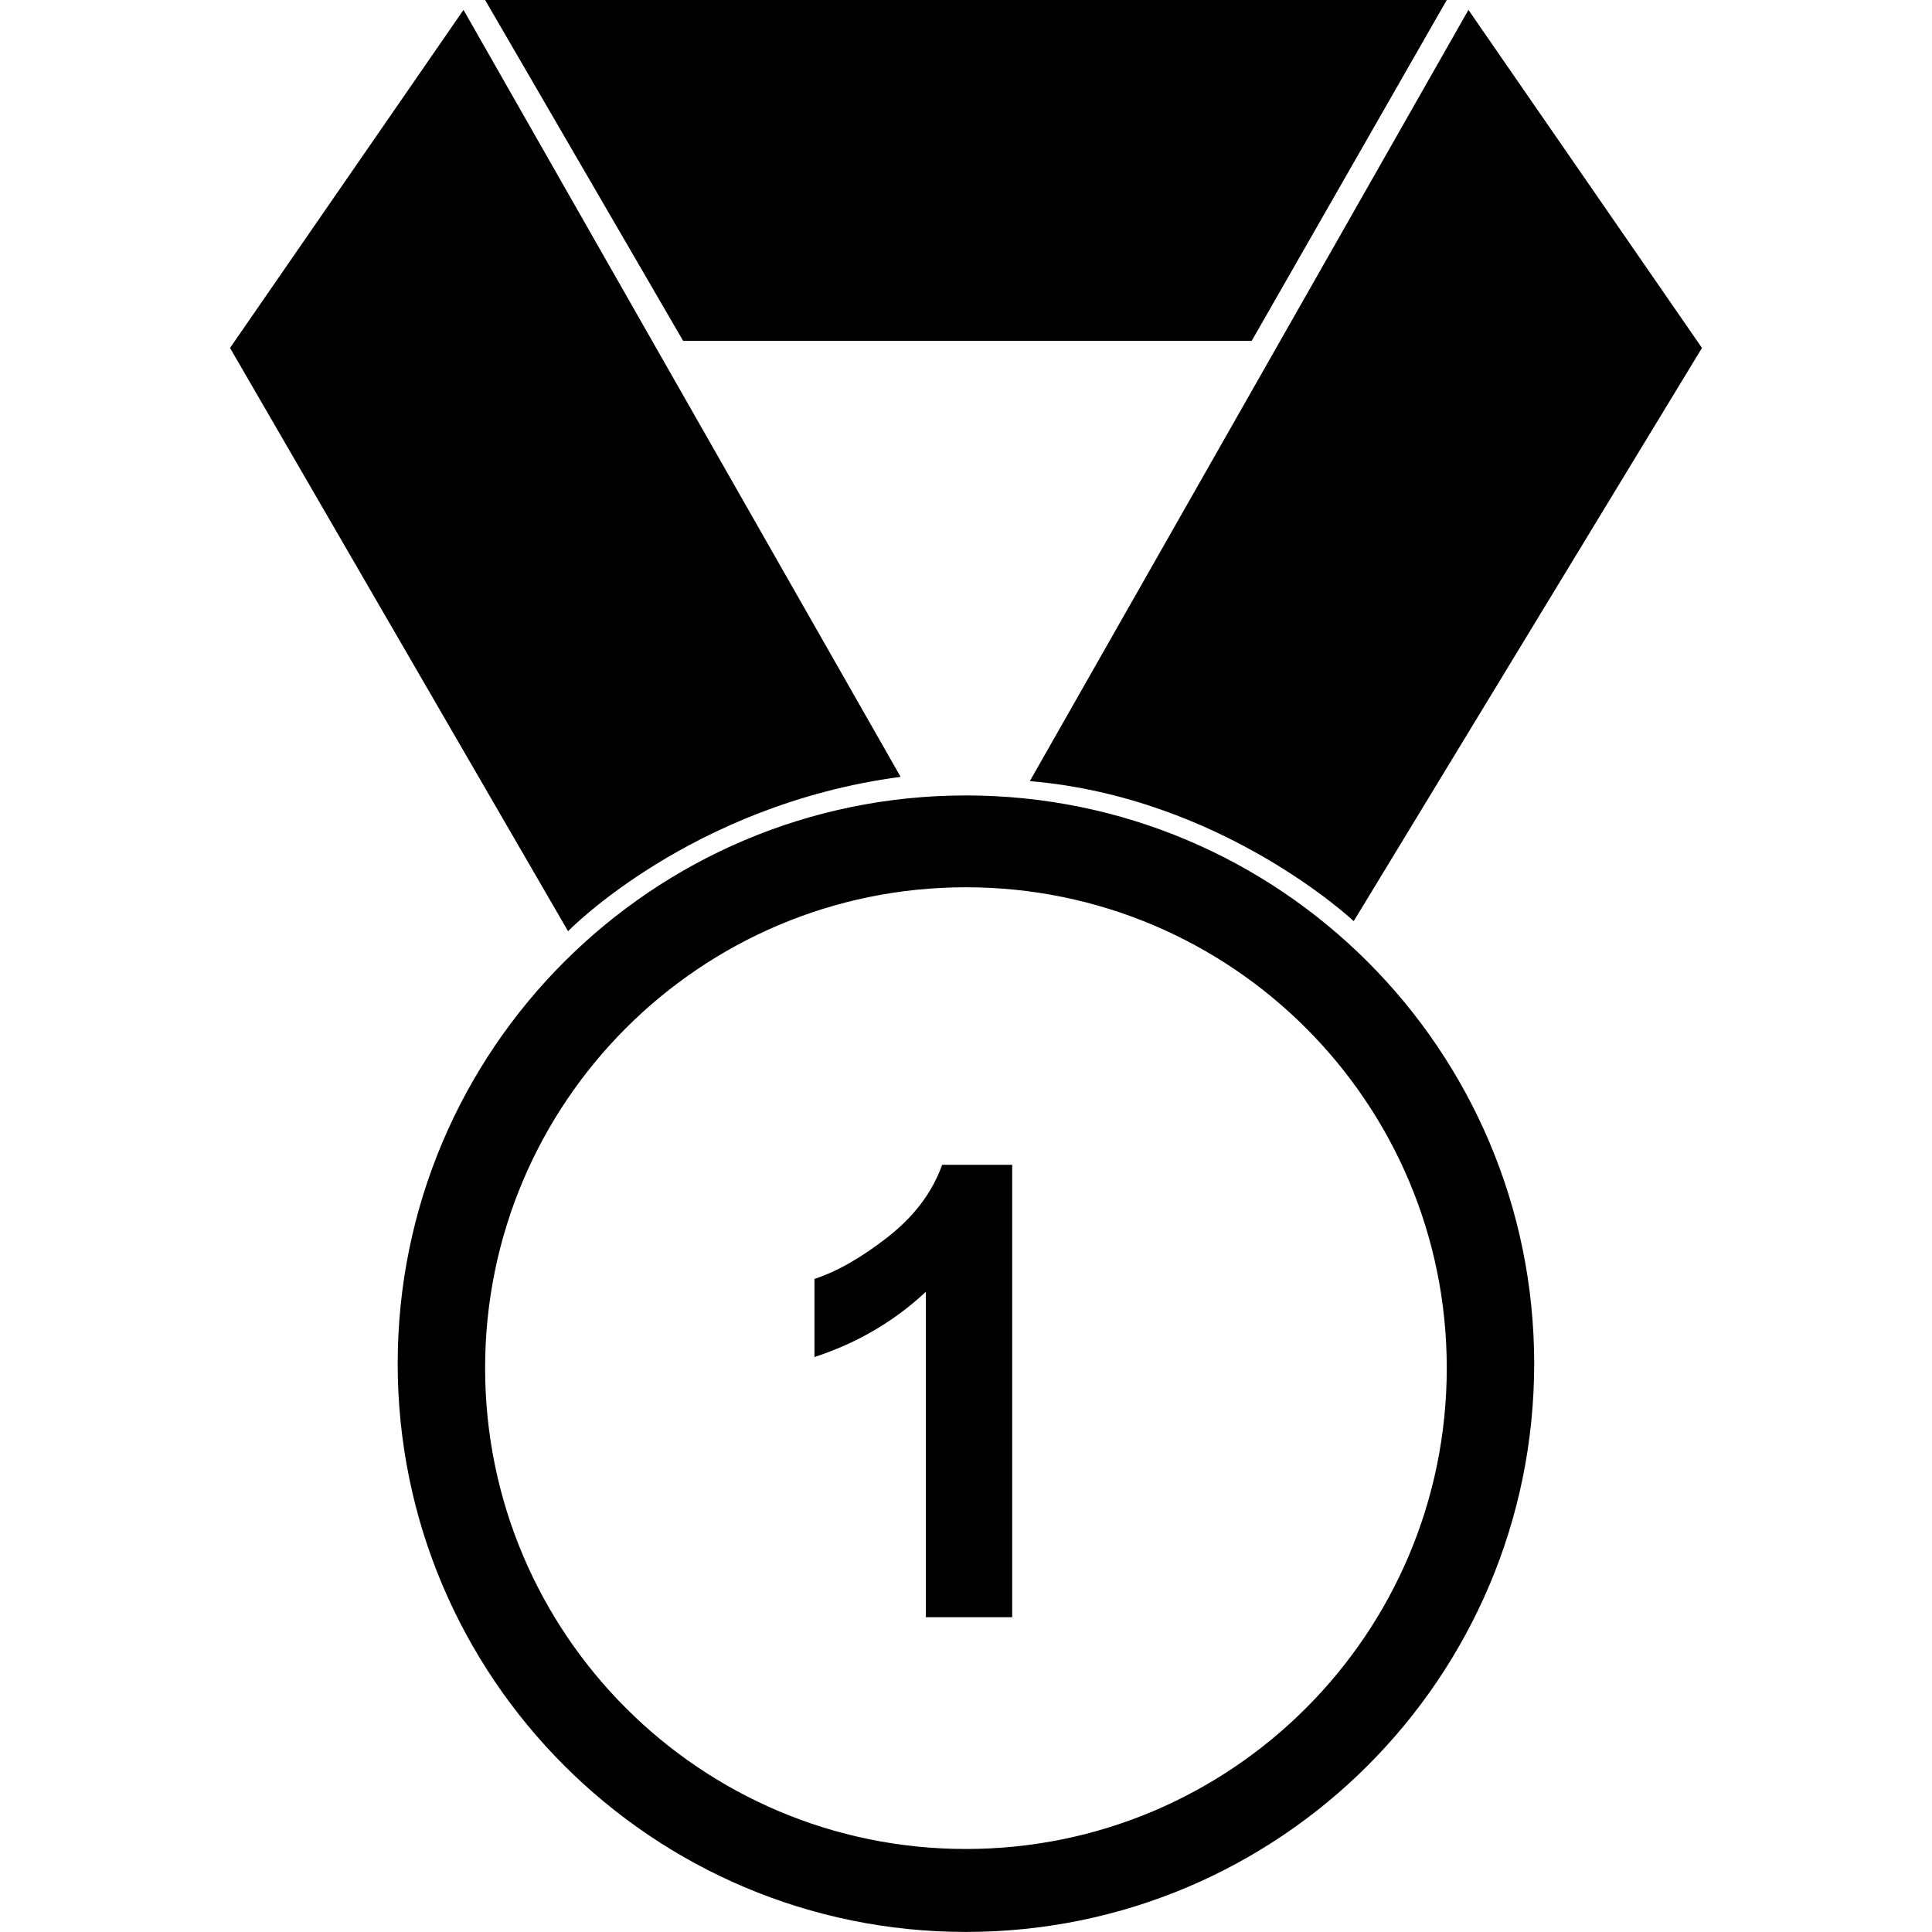 <?xml version="1.0" encoding="UTF-8" standalone="no"?>
<!-- Created with Inkscape (http://www.inkscape.org/) -->

<svg
   xmlns:dc="http://purl.org/dc/elements/1.1/"
   xmlns:cc="http://creativecommons.org/ns#"
   xmlns:rdf="http://www.w3.org/1999/02/22-rdf-syntax-ns#"
   xmlns:svg="http://www.w3.org/2000/svg"
   xmlns="http://www.w3.org/2000/svg"
   version="1.1"
   width="32"
   height="32"
   id="svg3105">
  <defs
     id="defs3107" />
  <g
     id="layer1">
    <path
       d="m 15.999,13.175 c -5.198,0 -9.412,4.215 -9.412,9.412 0,5.198 4.215,9.412 9.412,9.412 5.199,0 9.412,-4.215 9.412,-9.412 0,-5.198 -4.214,-9.412 -9.412,-9.412 z m 0,17.45 c -4.398,0 -7.964,-3.566 -7.964,-7.966 0,-4.398 3.566,-7.963 7.964,-7.963 4.4,0 7.964,3.565 7.964,7.963 0,4.4 -3.564,7.966 -7.964,7.966 z M 20.732,5.646 23.963,0 H 8.035 l 3.28,5.646 h 9.417 z m 1.69,9.611 5.768,-9.494 -3.868,-5.599 -7.265,12.774 c 3.187,0.267 5.365,2.319 5.365,2.319 z m -7.505,-2.39 -7.24,-12.703 -3.867,5.599 5.599,9.661 c -10e-4,0 2.032,-2.096 5.508,-2.557 z m -0.212,7.622 c -0.438,0.342 -0.842,0.572 -1.215,0.694 v 1.294 c 0.708,-0.232 1.324,-0.593 1.845,-1.081 v 5.39 h 1.43 v -7.493 h -1.16 c -0.162,0.453 -0.462,0.853 -0.9,1.196 z"
       id="path257" />
  </g>
</svg>
